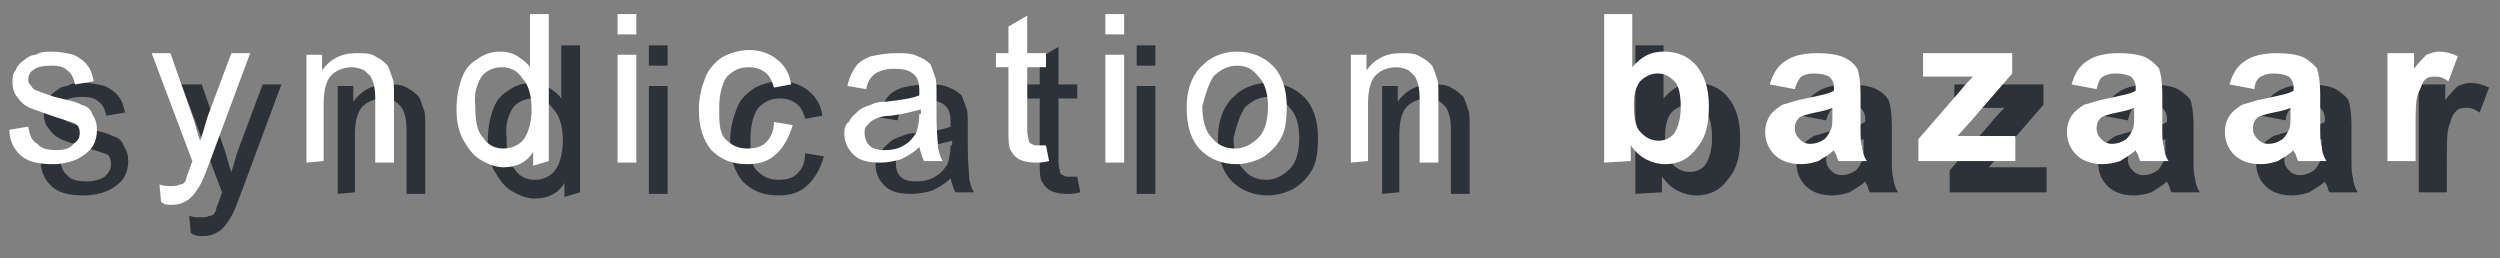 <?xml version="1.0" encoding="utf-8"?>
<!-- Generator: Adobe Illustrator 22.0.1, SVG Export Plug-In . SVG Version: 6.00 Build 0)  -->
<svg version="1.1" id="Layer_1" xmlns="http://www.w3.org/2000/svg" xmlns:xlink="http://www.w3.org/1999/xlink" x="0px" y="0px"
	 viewBox="0 0 159.9 16.5" style="enable-background:new 0 0 159.9 16.5;" xml:space="preserve">
<rect x="0" y="0" width="159.9" height="16.5" fill="#808080" stroke="none"/>
<style type="text/css">
	.st0{fill:#2D3238;}
	.st1{fill:#FFFFFF;}
</style>
<path class="st0" d="M156.5,10.2c0-1.2,0-1.9,0.2-2.3c0.1-0.4,0.2-0.6,0.4-0.8c0.2-0.2,0.4-0.2,0.7-0.2c0.3,0,0.5,0.1,0.8,0.3
	l0.6-1.6c-0.4-0.2-0.8-0.3-1.2-0.3c-0.3,0-0.5,0.1-0.8,0.2c-0.2,0.2-0.5,0.5-0.8,0.9v-1h-1.7v6.9h1.8L156.5,10.2L156.5,10.2z
	 M148.5,9.4c0,0.4,0,0.7-0.1,0.9c-0.1,0.2-0.2,0.4-0.4,0.6c-0.3,0.2-0.6,0.3-0.9,0.3c-0.3,0-0.5-0.1-0.7-0.3
	c-0.2-0.2-0.3-0.4-0.3-0.7c0-0.3,0.1-0.5,0.3-0.7c0.2-0.1,0.5-0.2,1-0.3s0.9-0.2,1.1-0.3L148.5,9.4L148.5,9.4z M146.6,6.9
	c0.2-0.1,0.4-0.2,0.8-0.2c0.5,0,0.8,0.1,1,0.2c0.2,0.2,0.3,0.4,0.3,0.7v0.2c-0.3,0.2-0.9,0.3-1.8,0.5c-0.6,0.1-1.1,0.3-1.5,0.4
	c-0.3,0.2-0.6,0.4-0.8,0.7c-0.2,0.3-0.3,0.7-0.3,1c0,0.6,0.2,1.1,0.6,1.5c0.4,0.4,1,0.6,1.7,0.6c0.4,0,0.8-0.1,1.1-0.2
	c0.3-0.2,0.7-0.4,1-0.7c0,0,0,0.1,0.1,0.2c0.1,0.2,0.1,0.4,0.2,0.5h1.8c-0.2-0.3-0.3-0.7-0.3-0.9c-0.1-0.3-0.1-0.7-0.1-1.3l0-2.1
	c0-0.8-0.1-1.3-0.2-1.6c-0.2-0.3-0.5-0.5-0.8-0.7c-0.4-0.2-1-0.3-1.8-0.3c-0.9,0-1.6,0.2-2,0.5c-0.5,0.3-0.8,0.8-1,1.5l1.6,0.3
	C146.2,7.3,146.4,7,146.6,6.9 M138.5,9.4c0,0.4,0,0.7-0.1,0.9c-0.1,0.2-0.2,0.4-0.4,0.6c-0.3,0.2-0.6,0.3-0.9,0.3s-0.5-0.1-0.7-0.3
	c-0.2-0.2-0.3-0.4-0.3-0.7c0-0.3,0.1-0.5,0.3-0.7c0.2-0.1,0.5-0.2,1-0.3c0.5-0.1,0.9-0.2,1.1-0.3L138.5,9.4L138.5,9.4z M136.5,6.9
	c0.2-0.1,0.4-0.2,0.8-0.2c0.5,0,0.8,0.1,1,0.2c0.2,0.2,0.3,0.4,0.3,0.7v0.2c-0.3,0.2-0.9,0.3-1.8,0.5c-0.6,0.1-1.1,0.3-1.5,0.4
	c-0.3,0.2-0.6,0.4-0.8,0.7c-0.2,0.3-0.3,0.7-0.3,1c0,0.6,0.2,1.1,0.6,1.5c0.4,0.4,1,0.6,1.7,0.6c0.4,0,0.8-0.1,1.1-0.2
	c0.3-0.2,0.7-0.4,1-0.7c0,0,0,0.1,0.1,0.2c0.1,0.2,0.1,0.4,0.2,0.5h1.8c-0.2-0.3-0.3-0.7-0.3-0.9c-0.1-0.3-0.1-0.7-0.1-1.3l0-2.1
	c0-0.8-0.1-1.3-0.2-1.6c-0.2-0.3-0.5-0.5-0.8-0.7c-0.4-0.2-1-0.3-1.8-0.3c-0.9,0-1.6,0.2-2,0.5c-0.5,0.3-0.8,0.8-1,1.5l1.6,0.3
	C136.2,7.3,136.3,7,136.5,6.9 M130.9,12.3v-1.6h-2.8c-0.1,0-0.4,0-0.9,0l0.9-1l2.6-3V5.4H125v1.5h2.4c0.3,0,0.6,0,0.8,0
	c-0.2,0.2-0.5,0.5-0.9,1l-2.6,3v1.4L130.9,12.3L130.9,12.3z M119.2,9.4c0,0.4,0,0.7-0.1,0.9c-0.1,0.2-0.2,0.4-0.4,0.6
	c-0.3,0.2-0.6,0.3-0.9,0.3s-0.5-0.1-0.7-0.3c-0.2-0.2-0.3-0.4-0.3-0.7c0-0.3,0.1-0.5,0.3-0.7c0.2-0.1,0.5-0.2,1-0.3
	c0.5-0.1,0.9-0.2,1.1-0.3L119.2,9.4L119.2,9.4z M117.2,6.9c0.2-0.1,0.4-0.2,0.8-0.2c0.5,0,0.8,0.1,1,0.2c0.2,0.2,0.3,0.4,0.3,0.7
	v0.2c-0.3,0.2-0.9,0.3-1.8,0.5c-0.6,0.1-1.1,0.3-1.5,0.4c-0.3,0.2-0.6,0.4-0.8,0.7c-0.2,0.3-0.3,0.7-0.3,1c0,0.6,0.2,1.1,0.6,1.5
	c0.4,0.4,1,0.6,1.7,0.6c0.4,0,0.8-0.1,1.1-0.2c0.3-0.2,0.7-0.4,1-0.7c0,0,0,0.1,0.1,0.2c0.1,0.2,0.1,0.4,0.2,0.5h1.8
	c-0.2-0.3-0.3-0.7-0.3-0.9c-0.1-0.3-0.1-0.7-0.1-1.3l0-2.1c0-0.8-0.1-1.3-0.2-1.6c-0.2-0.3-0.4-0.5-0.8-0.7c-0.4-0.2-1-0.3-1.8-0.3
	c-0.9,0-1.6,0.2-2,0.5c-0.5,0.3-0.8,0.8-1,1.5l1.6,0.3C116.9,7.3,117.1,7,117.2,6.9 M106.9,7.2c0.3-0.3,0.7-0.5,1.1-0.5
	c0.5,0,0.8,0.2,1.1,0.5s0.4,0.9,0.4,1.7c0,0.7-0.2,1.3-0.4,1.6s-0.6,0.5-1,0.5c-0.5,0-0.9-0.2-1.3-0.7c-0.2-0.3-0.3-0.9-0.3-1.6
	C106.5,8.1,106.6,7.6,106.9,7.2 M106.3,12.3v-1c0.3,0.4,0.6,0.7,1,0.9c0.4,0.2,0.8,0.3,1.2,0.3c0.8,0,1.5-0.3,2-1
	c0.6-0.7,0.8-1.5,0.8-2.7c0-1.2-0.3-2-0.8-2.6c-0.5-0.6-1.2-0.9-2.1-0.9c-0.8,0-1.4,0.3-2,1V2.9h-1.8v9.5L106.3,12.3L106.3,12.3z
	 M89.5,12.3V8.6c0-0.9,0.2-1.5,0.5-1.8c0.3-0.3,0.8-0.5,1.3-0.5c0.3,0,0.6,0.1,0.8,0.2c0.2,0.2,0.4,0.3,0.5,0.6
	c0.1,0.2,0.2,0.6,0.2,1.1v4.2h1.2V8.1c0-0.5,0-0.9-0.1-1.1c-0.1-0.3-0.2-0.6-0.3-0.8c-0.2-0.2-0.4-0.4-0.8-0.6
	c-0.3-0.2-0.7-0.2-1.2-0.2c-1,0-1.7,0.4-2.2,1.1v-1h-1v6.9L89.5,12.3L89.5,12.3z M79.6,6.9c0.4-0.4,0.9-0.7,1.5-0.7s1,0.2,1.4,0.7
	c0.4,0.4,0.6,1.1,0.6,1.9c0,0.9-0.2,1.6-0.6,2c-0.4,0.4-0.9,0.7-1.5,0.7c-0.6,0-1.1-0.2-1.5-0.7c-0.4-0.4-0.6-1.1-0.6-2
	C79.1,8,79.3,7.4,79.6,6.9 M78.8,11.6c0.6,0.6,1.4,0.9,2.3,0.9c0.6,0,1.2-0.2,1.6-0.4c0.5-0.3,0.9-0.7,1.2-1.2s0.4-1.2,0.4-2.1
	c0-1.1-0.3-2-0.9-2.6c-0.6-0.6-1.4-0.9-2.3-0.9c-0.8,0-1.6,0.3-2.1,0.8c-0.7,0.6-1.1,1.5-1.1,2.8C77.9,10.1,78.2,11,78.8,11.6
	 M73.9,5.5h-1.2v6.9h1.2V5.5z M73.9,2.9h-1.2v1.3h1.2V2.9z M68.4,11.3c-0.2,0-0.3,0-0.4-0.1c-0.1,0-0.2-0.1-0.2-0.2
	c0-0.1-0.1-0.3-0.1-0.7v-4h1.2V5.4h-1.2V3l-1.2,0.7v1.7h-0.8v0.9h0.8v4c0,0.7,0,1.2,0.2,1.4c0.1,0.2,0.3,0.4,0.5,0.5
	c0.2,0.1,0.6,0.2,1,0.2c0.3,0,0.5,0,0.9-0.1l-0.2-1C68.7,11.3,68.6,11.3,68.4,11.3 M60.8,9.3c0,0.5-0.1,0.9-0.2,1.2
	c-0.2,0.3-0.4,0.6-0.8,0.8c-0.3,0.2-0.7,0.3-1.2,0.3s-0.8-0.1-1-0.3c-0.2-0.2-0.3-0.5-0.3-0.8c0-0.2,0-0.4,0.2-0.5
	c0.1-0.2,0.3-0.3,0.5-0.4c0.2-0.1,0.5-0.2,1-0.2c0.8-0.1,1.5-0.3,1.9-0.4V9.3z M61.1,12.3h1.2c-0.2-0.3-0.2-0.5-0.3-0.8
	c0-0.3-0.1-1-0.1-2V8c0-0.5,0-0.9-0.1-1.1c-0.1-0.3-0.2-0.6-0.3-0.8c-0.2-0.2-0.5-0.4-0.8-0.5c-0.4-0.2-0.8-0.2-1.4-0.2
	c-0.6,0-1.1,0.1-1.6,0.2c-0.5,0.2-0.8,0.4-1,0.7c-0.2,0.3-0.4,0.7-0.5,1.2l1.2,0.2c0.1-0.5,0.3-0.8,0.6-1c0.3-0.2,0.7-0.3,1.2-0.3
	c0.6,0,1,0.1,1.3,0.4c0.2,0.2,0.3,0.5,0.3,1c0,0,0,0.2,0,0.3c-0.5,0.2-1.2,0.3-2.1,0.4c-0.5,0-0.8,0.1-1,0.2
	c-0.3,0.1-0.6,0.2-0.8,0.4c-0.2,0.2-0.5,0.4-0.6,0.7S56,10.2,56,10.5c0,0.6,0.2,1,0.6,1.4c0.4,0.4,1,0.5,1.7,0.5
	c0.5,0,0.9-0.1,1.3-0.2c0.4-0.2,0.8-0.4,1.2-0.8C60.9,11.8,61,12.1,61.1,12.3 M51,11.1c-0.3,0.3-0.7,0.4-1.2,0.4
	c-0.6,0-1-0.2-1.4-0.6S48,9.8,48,8.9s0.2-1.6,0.5-2c0.4-0.4,0.8-0.6,1.4-0.6c0.4,0,0.7,0.1,1,0.3c0.3,0.2,0.5,0.6,0.6,1l1.1-0.2
	c-0.1-0.7-0.4-1.2-0.9-1.6c-0.5-0.4-1.1-0.6-1.8-0.6c-0.6,0-1.2,0.2-1.6,0.4C47.7,6,47.3,6.4,47.1,7c-0.2,0.5-0.4,1.2-0.4,2
	c0,1.2,0.3,2,0.8,2.6c0.6,0.6,1.3,0.9,2.3,0.9c0.8,0,1.4-0.2,1.9-0.7c0.5-0.5,0.8-1.1,1-1.8l-1.2-0.2C51.5,10.4,51.3,10.8,51,11.1
	 M42.7,5.5h-1.2v6.9h1.2V5.5z M42.7,2.9h-1.2v1.3h1.2V2.9z M32.8,6.9c0.3-0.4,0.8-0.6,1.3-0.6s1,0.2,1.3,0.7C35.8,7.4,36,8.1,36,9
	c0,0.8-0.2,1.5-0.5,1.9s-0.8,0.6-1.3,0.6c-0.5,0-1-0.2-1.3-0.7c-0.4-0.4-0.5-1.1-0.5-2C32.3,8,32.5,7.4,32.8,6.9 M37.1,12.3V2.9
	h-1.2v3.4c-0.2-0.3-0.5-0.5-0.8-0.7c-0.3-0.2-0.7-0.3-1.1-0.3c-0.6,0-1.1,0.2-1.5,0.5c-0.5,0.3-0.8,0.7-1,1.3
	c-0.2,0.6-0.3,1.2-0.3,1.9s0.1,1.3,0.4,1.9c0.3,0.5,0.6,1,1.1,1.3c0.5,0.3,1,0.5,1.5,0.5c0.8,0,1.5-0.3,1.9-1v0.9L37.1,12.3
	L37.1,12.3z M22.7,12.3V8.6c0-0.9,0.2-1.5,0.5-1.8c0.3-0.3,0.8-0.5,1.3-0.5c0.3,0,0.6,0.1,0.8,0.2c0.2,0.2,0.4,0.3,0.5,0.6
	c0.1,0.2,0.2,0.6,0.2,1.1v4.2h1.2V8.1c0-0.5,0-0.9-0.1-1.1c-0.1-0.3-0.2-0.6-0.3-0.8c-0.2-0.2-0.4-0.4-0.8-0.6
	c-0.3-0.2-0.7-0.2-1.2-0.2c-1,0-1.7,0.4-2.2,1.1v-1h-1v6.9L22.7,12.3L22.7,12.3z M13,15.1c0.4,0,0.7-0.1,1-0.3
	c0.3-0.2,0.5-0.5,0.7-0.8c0.2-0.3,0.4-0.8,0.7-1.6l2.6-7h-1.2l-1.5,4c-0.2,0.5-0.3,1-0.5,1.6c-0.2-0.5-0.3-1.1-0.5-1.6l-1.4-4h-1.3
	l2.6,6.9c0,0.1-0.1,0.2-0.1,0.3c-0.2,0.5-0.3,0.8-0.3,0.9c-0.1,0.2-0.2,0.3-0.4,0.3c-0.2,0.1-0.3,0.1-0.6,0.1c-0.2,0-0.4,0-0.7-0.1
	l0.1,1.1C12.5,15.1,12.7,15.1,13,15.1 M3.4,12c0.5,0.4,1.2,0.5,2,0.5c0.5,0,1-0.1,1.5-0.3c0.4-0.2,0.8-0.5,1-0.8
	c0.2-0.3,0.3-0.7,0.3-1.1c0-0.4-0.1-0.7-0.3-1C7.8,9,7.6,8.8,7.2,8.7C6.9,8.5,6.3,8.4,5.5,8.2C4.9,8,4.6,7.9,4.4,7.8
	C4.3,7.8,4.1,7.7,4,7.5C3.9,7.4,3.8,7.3,3.8,7.1c0-0.2,0.1-0.5,0.3-0.6c0.2-0.2,0.6-0.3,1.2-0.3c0.5,0,0.8,0.1,1,0.3
	C6.6,6.7,6.7,7,6.8,7.4L8,7.2C7.9,6.8,7.8,6.4,7.6,6.2C7.4,5.9,7.1,5.7,6.7,5.5C6.3,5.4,5.8,5.3,5.3,5.3c-0.3,0-0.7,0-1,0.2
	C4,5.5,3.7,5.7,3.6,5.8C3.3,6,3.1,6.2,3,6.5C2.8,6.7,2.8,7,2.8,7.3c0,0.3,0.1,0.7,0.3,0.9c0.2,0.3,0.4,0.5,0.8,0.7s0.9,0.3,1.8,0.6
	c0.6,0.2,1,0.3,1.2,0.4C7,10,7.1,10.2,7.1,10.5c0,0.3-0.1,0.5-0.4,0.8c-0.3,0.2-0.7,0.3-1.2,0.3s-1-0.1-1.2-0.4
	C4,11,3.9,10.6,3.8,10.1l-1.2,0.2C2.6,11,2.9,11.6,3.4,12"/>
<path class="st1" d="M154.5,8.2c0-1.2,0-1.9,0.2-2.3s0.2-0.6,0.4-0.8c0.2-0.2,0.4-0.2,0.7-0.2c0.3,0,0.5,0.1,0.8,0.3l0.6-1.6
	c-0.4-0.2-0.8-0.3-1.2-0.3c-0.3,0-0.5,0.1-0.8,0.2c-0.2,0.2-0.5,0.5-0.8,0.9v-1h-1.7v6.9h1.8L154.5,8.2L154.5,8.2z M146.5,7.4
	c0,0.4,0,0.7-0.1,0.9c-0.1,0.2-0.2,0.4-0.4,0.6c-0.3,0.2-0.6,0.3-0.9,0.3c-0.3,0-0.5-0.1-0.7-0.3c-0.2-0.2-0.3-0.4-0.3-0.7
	c0-0.3,0.1-0.5,0.3-0.7c0.2-0.1,0.5-0.2,1-0.3s0.9-0.2,1.1-0.3L146.5,7.4L146.5,7.4z M144.6,4.9c0.2-0.1,0.4-0.2,0.8-0.2
	c0.5,0,0.8,0.1,1,0.2c0.2,0.2,0.3,0.4,0.3,0.7v0.2c-0.3,0.2-0.9,0.3-1.8,0.5c-0.6,0.1-1.1,0.3-1.5,0.4c-0.3,0.2-0.6,0.4-0.8,0.7
	c-0.2,0.3-0.3,0.7-0.3,1c0,0.6,0.2,1.1,0.6,1.5c0.4,0.4,1,0.6,1.7,0.6c0.4,0,0.8-0.1,1.1-0.2c0.3-0.2,0.7-0.4,1-0.7
	c0,0,0,0.1,0.1,0.2c0.1,0.2,0.1,0.4,0.2,0.5h1.8c-0.2-0.3-0.3-0.7-0.3-0.9c-0.1-0.3-0.1-0.7-0.1-1.3l0-2.1c0-0.8-0.1-1.3-0.2-1.6
	c-0.2-0.3-0.5-0.5-0.8-0.7c-0.4-0.2-1-0.3-1.8-0.3c-0.9,0-1.6,0.2-2,0.5c-0.5,0.3-0.8,0.8-1,1.5l1.6,0.3
	C144.2,5.3,144.4,5,144.6,4.9 M136.5,7.4c0,0.4,0,0.7-0.1,0.9c-0.1,0.2-0.2,0.4-0.4,0.6c-0.3,0.2-0.6,0.3-0.9,0.3s-0.5-0.1-0.7-0.3
	c-0.2-0.2-0.3-0.4-0.3-0.7c0-0.3,0.1-0.5,0.3-0.7c0.2-0.1,0.5-0.2,1-0.3c0.5-0.1,0.9-0.2,1.1-0.3L136.5,7.4L136.5,7.4z M134.5,4.9
	c0.2-0.1,0.4-0.2,0.8-0.2c0.5,0,0.8,0.1,1,0.2c0.2,0.2,0.3,0.4,0.3,0.7v0.2c-0.3,0.2-0.9,0.3-1.8,0.5c-0.6,0.1-1.1,0.3-1.5,0.4
	c-0.3,0.2-0.6,0.4-0.8,0.7c-0.2,0.3-0.3,0.7-0.3,1c0,0.6,0.2,1.1,0.6,1.5c0.4,0.4,1,0.6,1.7,0.6c0.4,0,0.8-0.1,1.1-0.2
	c0.3-0.2,0.7-0.4,1-0.7c0,0,0,0.1,0.1,0.2c0.1,0.2,0.1,0.4,0.2,0.5h1.8c-0.2-0.3-0.3-0.7-0.3-0.9c-0.1-0.3-0.1-0.7-0.1-1.3l0-2.1
	c0-0.8-0.1-1.3-0.2-1.6c-0.2-0.3-0.5-0.5-0.8-0.7c-0.4-0.2-1-0.3-1.8-0.3c-0.9,0-1.6,0.2-2,0.5c-0.5,0.3-0.8,0.8-1,1.5l1.6,0.3
	C134.2,5.3,134.3,5,134.5,4.9 M128.9,10.3V8.7h-2.8c-0.1,0-0.4,0-0.9,0l0.9-1l2.6-3V3.4H123v1.5h2.4c0.3,0,0.6,0,0.8,0
	c-0.2,0.2-0.5,0.5-0.9,1l-2.6,3v1.4L128.9,10.3L128.9,10.3z M117.2,7.4c0,0.4,0,0.7-0.1,0.9c-0.1,0.2-0.2,0.4-0.4,0.6
	c-0.3,0.2-0.6,0.3-0.9,0.3s-0.5-0.1-0.7-0.3c-0.2-0.2-0.3-0.4-0.3-0.7c0-0.3,0.1-0.5,0.3-0.7c0.2-0.1,0.5-0.2,1-0.3
	c0.5-0.1,0.9-0.2,1.1-0.3L117.2,7.4L117.2,7.4z M115.2,4.9c0.2-0.1,0.4-0.2,0.8-0.2c0.5,0,0.8,0.1,1,0.2c0.2,0.2,0.3,0.4,0.3,0.7
	v0.2c-0.3,0.2-0.9,0.3-1.8,0.5c-0.6,0.1-1.1,0.3-1.5,0.4c-0.3,0.2-0.6,0.4-0.8,0.7c-0.2,0.3-0.3,0.7-0.3,1c0,0.6,0.2,1.1,0.6,1.5
	c0.4,0.4,1,0.6,1.7,0.6c0.4,0,0.8-0.1,1.1-0.2c0.3-0.2,0.7-0.4,1-0.7c0,0,0,0.1,0.1,0.2c0.1,0.2,0.1,0.4,0.2,0.5h1.8
	c-0.2-0.3-0.3-0.7-0.3-0.9c-0.1-0.3-0.1-0.7-0.1-1.3l0-2.1c0-0.8-0.1-1.3-0.2-1.6c-0.2-0.3-0.4-0.5-0.8-0.7c-0.4-0.2-1-0.3-1.8-0.3
	c-0.9,0-1.6,0.2-2,0.5c-0.5,0.3-0.8,0.8-1,1.5l1.6,0.3C114.9,5.3,115.1,5,115.2,4.9 M104.9,5.2c0.3-0.3,0.7-0.5,1.1-0.5
	c0.5,0,0.8,0.2,1.1,0.5s0.4,0.9,0.4,1.7c0,0.7-0.2,1.3-0.4,1.6s-0.6,0.5-1,0.5c-0.5,0-0.9-0.2-1.3-0.7c-0.2-0.3-0.3-0.9-0.3-1.6
	C104.5,6.1,104.6,5.6,104.9,5.2 M104.3,10.3v-1c0.3,0.4,0.6,0.7,1,0.9c0.4,0.2,0.8,0.3,1.2,0.3c0.8,0,1.5-0.3,2-1
	c0.6-0.7,0.8-1.5,0.8-2.7c0-1.2-0.3-2-0.8-2.6c-0.5-0.6-1.2-0.9-2.1-0.9c-0.8,0-1.4,0.3-2,1V0.9h-1.8v9.5L104.3,10.3L104.3,10.3z
	 M87.5,10.3V6.6c0-0.9,0.2-1.5,0.5-1.8c0.3-0.3,0.8-0.5,1.3-0.5c0.3,0,0.6,0.1,0.8,0.2c0.2,0.2,0.4,0.3,0.5,0.6
	c0.1,0.2,0.2,0.6,0.2,1.1v4.2h1.2V6.1c0-0.5,0-0.9-0.1-1.1c-0.1-0.3-0.2-0.6-0.3-0.8c-0.2-0.2-0.4-0.4-0.8-0.6
	c-0.3-0.2-0.7-0.2-1.2-0.2c-1,0-1.7,0.4-2.2,1.1v-1h-1v6.9L87.5,10.3L87.5,10.3z M77.6,4.9c0.4-0.4,0.9-0.7,1.5-0.7s1,0.2,1.4,0.7
	c0.4,0.4,0.6,1.1,0.6,1.9c0,0.9-0.2,1.6-0.6,2c-0.4,0.4-0.9,0.7-1.5,0.7c-0.6,0-1.1-0.2-1.5-0.7c-0.4-0.4-0.6-1.1-0.6-2
	C77.1,6,77.3,5.4,77.6,4.9 M76.8,9.6c0.6,0.6,1.4,0.9,2.3,0.9c0.6,0,1.2-0.2,1.6-0.4c0.5-0.3,0.9-0.7,1.2-1.2s0.4-1.2,0.4-2.1
	c0-1.1-0.3-2-0.9-2.6c-0.6-0.6-1.4-0.9-2.3-0.9c-0.8,0-1.6,0.3-2.1,0.8c-0.7,0.6-1.1,1.5-1.1,2.8C75.9,8.1,76.2,9,76.8,9.6
	 M71.9,3.5h-1.2v6.9h1.2V3.5z M71.9,0.9h-1.2v1.3h1.2V0.9z M66.4,9.3c-0.2,0-0.3,0-0.4-0.1c-0.1,0-0.2-0.1-0.2-0.2
	c0-0.1-0.1-0.3-0.1-0.7v-4h1.2V3.4h-1.2V1l-1.2,0.7v1.7h-0.8v0.9h0.8v4c0,0.7,0,1.2,0.2,1.4c0.1,0.2,0.3,0.4,0.5,0.5
	c0.2,0.1,0.6,0.2,1,0.2c0.3,0,0.5,0,0.9-0.1l-0.2-1C66.7,9.3,66.6,9.3,66.4,9.3 M58.8,7.3c0,0.5-0.1,0.9-0.2,1.2
	c-0.2,0.3-0.4,0.6-0.8,0.8c-0.3,0.2-0.7,0.3-1.2,0.3s-0.8-0.1-1-0.3c-0.2-0.2-0.3-0.5-0.3-0.8c0-0.2,0-0.4,0.2-0.5
	c0.1-0.2,0.3-0.3,0.5-0.4c0.2-0.1,0.5-0.2,1-0.2c0.8-0.1,1.5-0.3,1.9-0.4V7.3z M59.1,10.3h1.2c-0.2-0.3-0.2-0.5-0.3-0.8
	c0-0.3-0.1-1-0.1-2V6c0-0.5,0-0.9-0.1-1.1c-0.1-0.3-0.2-0.6-0.3-0.8c-0.2-0.2-0.5-0.4-0.8-0.5c-0.4-0.2-0.8-0.2-1.4-0.2
	c-0.6,0-1.1,0.1-1.6,0.2c-0.5,0.2-0.8,0.4-1,0.7c-0.2,0.3-0.4,0.7-0.5,1.2l1.2,0.2c0.1-0.5,0.3-0.8,0.6-1c0.3-0.2,0.7-0.3,1.2-0.3
	c0.6,0,1,0.1,1.3,0.4c0.2,0.2,0.3,0.5,0.3,1c0,0,0,0.2,0,0.3c-0.5,0.2-1.2,0.3-2.1,0.4c-0.5,0-0.8,0.1-1,0.2
	c-0.3,0.1-0.6,0.2-0.8,0.4c-0.2,0.2-0.5,0.4-0.6,0.7C54.1,7.9,54,8.2,54,8.5c0,0.6,0.2,1,0.6,1.4c0.4,0.4,1,0.5,1.7,0.5
	c0.5,0,0.9-0.1,1.3-0.2c0.4-0.2,0.8-0.4,1.2-0.8C58.9,9.8,59,10.1,59.1,10.3 M49,9.1c-0.3,0.3-0.7,0.4-1.2,0.4c-0.6,0-1-0.2-1.4-0.6
	S46,7.8,46,6.9s0.2-1.6,0.5-2c0.4-0.4,0.8-0.6,1.4-0.6c0.4,0,0.7,0.1,1,0.3c0.3,0.2,0.5,0.6,0.6,1l1.1-0.2c-0.1-0.7-0.4-1.2-0.9-1.6
	c-0.5-0.4-1.1-0.6-1.8-0.6c-0.6,0-1.2,0.2-1.6,0.4S45.3,4.4,45.1,5c-0.2,0.5-0.4,1.2-0.4,2c0,1.2,0.3,2,0.8,2.6
	c0.6,0.6,1.3,0.9,2.3,0.9c0.8,0,1.4-0.2,1.9-0.7c0.5-0.5,0.8-1.1,1-1.8l-1.2-0.2C49.5,8.4,49.3,8.8,49,9.1 M40.7,3.5h-1.2v6.9h1.2
	V3.5z M40.7,0.9h-1.2v1.3h1.2V0.9z M30.8,4.9c0.3-0.4,0.8-0.6,1.3-0.6s1,0.2,1.3,0.7C33.8,5.4,34,6.1,34,7c0,0.8-0.2,1.5-0.5,1.9
	s-0.8,0.6-1.3,0.6c-0.5,0-1-0.2-1.3-0.7c-0.4-0.4-0.5-1.1-0.5-2C30.3,6,30.5,5.4,30.8,4.9 M35.1,10.3V0.9h-1.2v3.4
	c-0.2-0.3-0.5-0.5-0.8-0.7c-0.3-0.2-0.7-0.3-1.1-0.3c-0.6,0-1.1,0.2-1.5,0.5c-0.5,0.3-0.8,0.7-1,1.3c-0.2,0.6-0.3,1.2-0.3,1.9
	s0.1,1.3,0.4,1.9c0.3,0.5,0.6,1,1.1,1.3c0.5,0.3,1,0.5,1.5,0.5c0.8,0,1.5-0.3,1.9-1v0.9L35.1,10.3L35.1,10.3z M20.7,10.3V6.6
	c0-0.9,0.2-1.5,0.5-1.8c0.3-0.3,0.8-0.5,1.3-0.5c0.3,0,0.6,0.1,0.8,0.2c0.2,0.2,0.4,0.3,0.5,0.6c0.1,0.2,0.2,0.6,0.2,1.1v4.2h1.2
	V6.1c0-0.5,0-0.9-0.1-1.1c-0.1-0.3-0.2-0.6-0.3-0.8c-0.2-0.2-0.4-0.4-0.8-0.6c-0.3-0.2-0.7-0.2-1.2-0.2c-1,0-1.7,0.4-2.2,1.1v-1h-1
	v6.9L20.7,10.3L20.7,10.3z M11,13.1c0.4,0,0.7-0.1,1-0.3c0.3-0.2,0.5-0.5,0.7-0.8c0.2-0.3,0.4-0.8,0.7-1.6l2.6-7h-1.2l-1.5,4
	C13.1,8,13,8.5,12.8,9c-0.2-0.5-0.3-1.1-0.5-1.6l-1.4-4H9.7l2.6,6.9c0,0.1-0.1,0.2-0.1,0.3c-0.2,0.5-0.3,0.8-0.3,0.9
	c-0.1,0.2-0.2,0.3-0.4,0.3c-0.2,0.1-0.3,0.1-0.6,0.1c-0.2,0-0.4,0-0.7-0.1l0.1,1.1C10.5,13.1,10.7,13.1,11,13.1 M1.4,10
	c0.5,0.4,1.2,0.5,2,0.5c0.5,0,1-0.1,1.5-0.3c0.4-0.2,0.8-0.5,1-0.8c0.2-0.3,0.3-0.7,0.3-1.1c0-0.4-0.1-0.7-0.3-1
	C5.8,7,5.6,6.8,5.2,6.7C4.9,6.5,4.3,6.4,3.5,6.2C2.9,6,2.6,5.9,2.4,5.8C2.3,5.8,2.1,5.7,2,5.5C1.9,5.4,1.8,5.3,1.8,5.1
	c0-0.2,0.1-0.5,0.3-0.6c0.2-0.2,0.6-0.3,1.2-0.3c0.5,0,0.8,0.1,1,0.3C4.6,4.7,4.7,5,4.8,5.4L6,5.2C5.9,4.8,5.8,4.4,5.6,4.2
	C5.4,3.9,5.1,3.7,4.7,3.5C4.3,3.4,3.8,3.3,3.3,3.3c-0.3,0-0.7,0-1,0.2C2,3.5,1.7,3.7,1.6,3.8C1.3,4,1.1,4.2,1,4.5
	C0.8,4.7,0.8,5,0.8,5.3c0,0.3,0.1,0.7,0.3,0.9c0.2,0.3,0.4,0.5,0.8,0.7C2.2,7,2.7,7.2,3.6,7.5c0.6,0.2,1,0.3,1.2,0.4
	C5,8,5.1,8.2,5.1,8.5C5.1,8.8,5,9,4.7,9.2C4.5,9.5,4.1,9.6,3.6,9.6s-1-0.1-1.2-0.4C2,9,1.9,8.6,1.8,8.1L0.6,8.3
	C0.6,9,0.9,9.6,1.4,10"/>
</svg>
